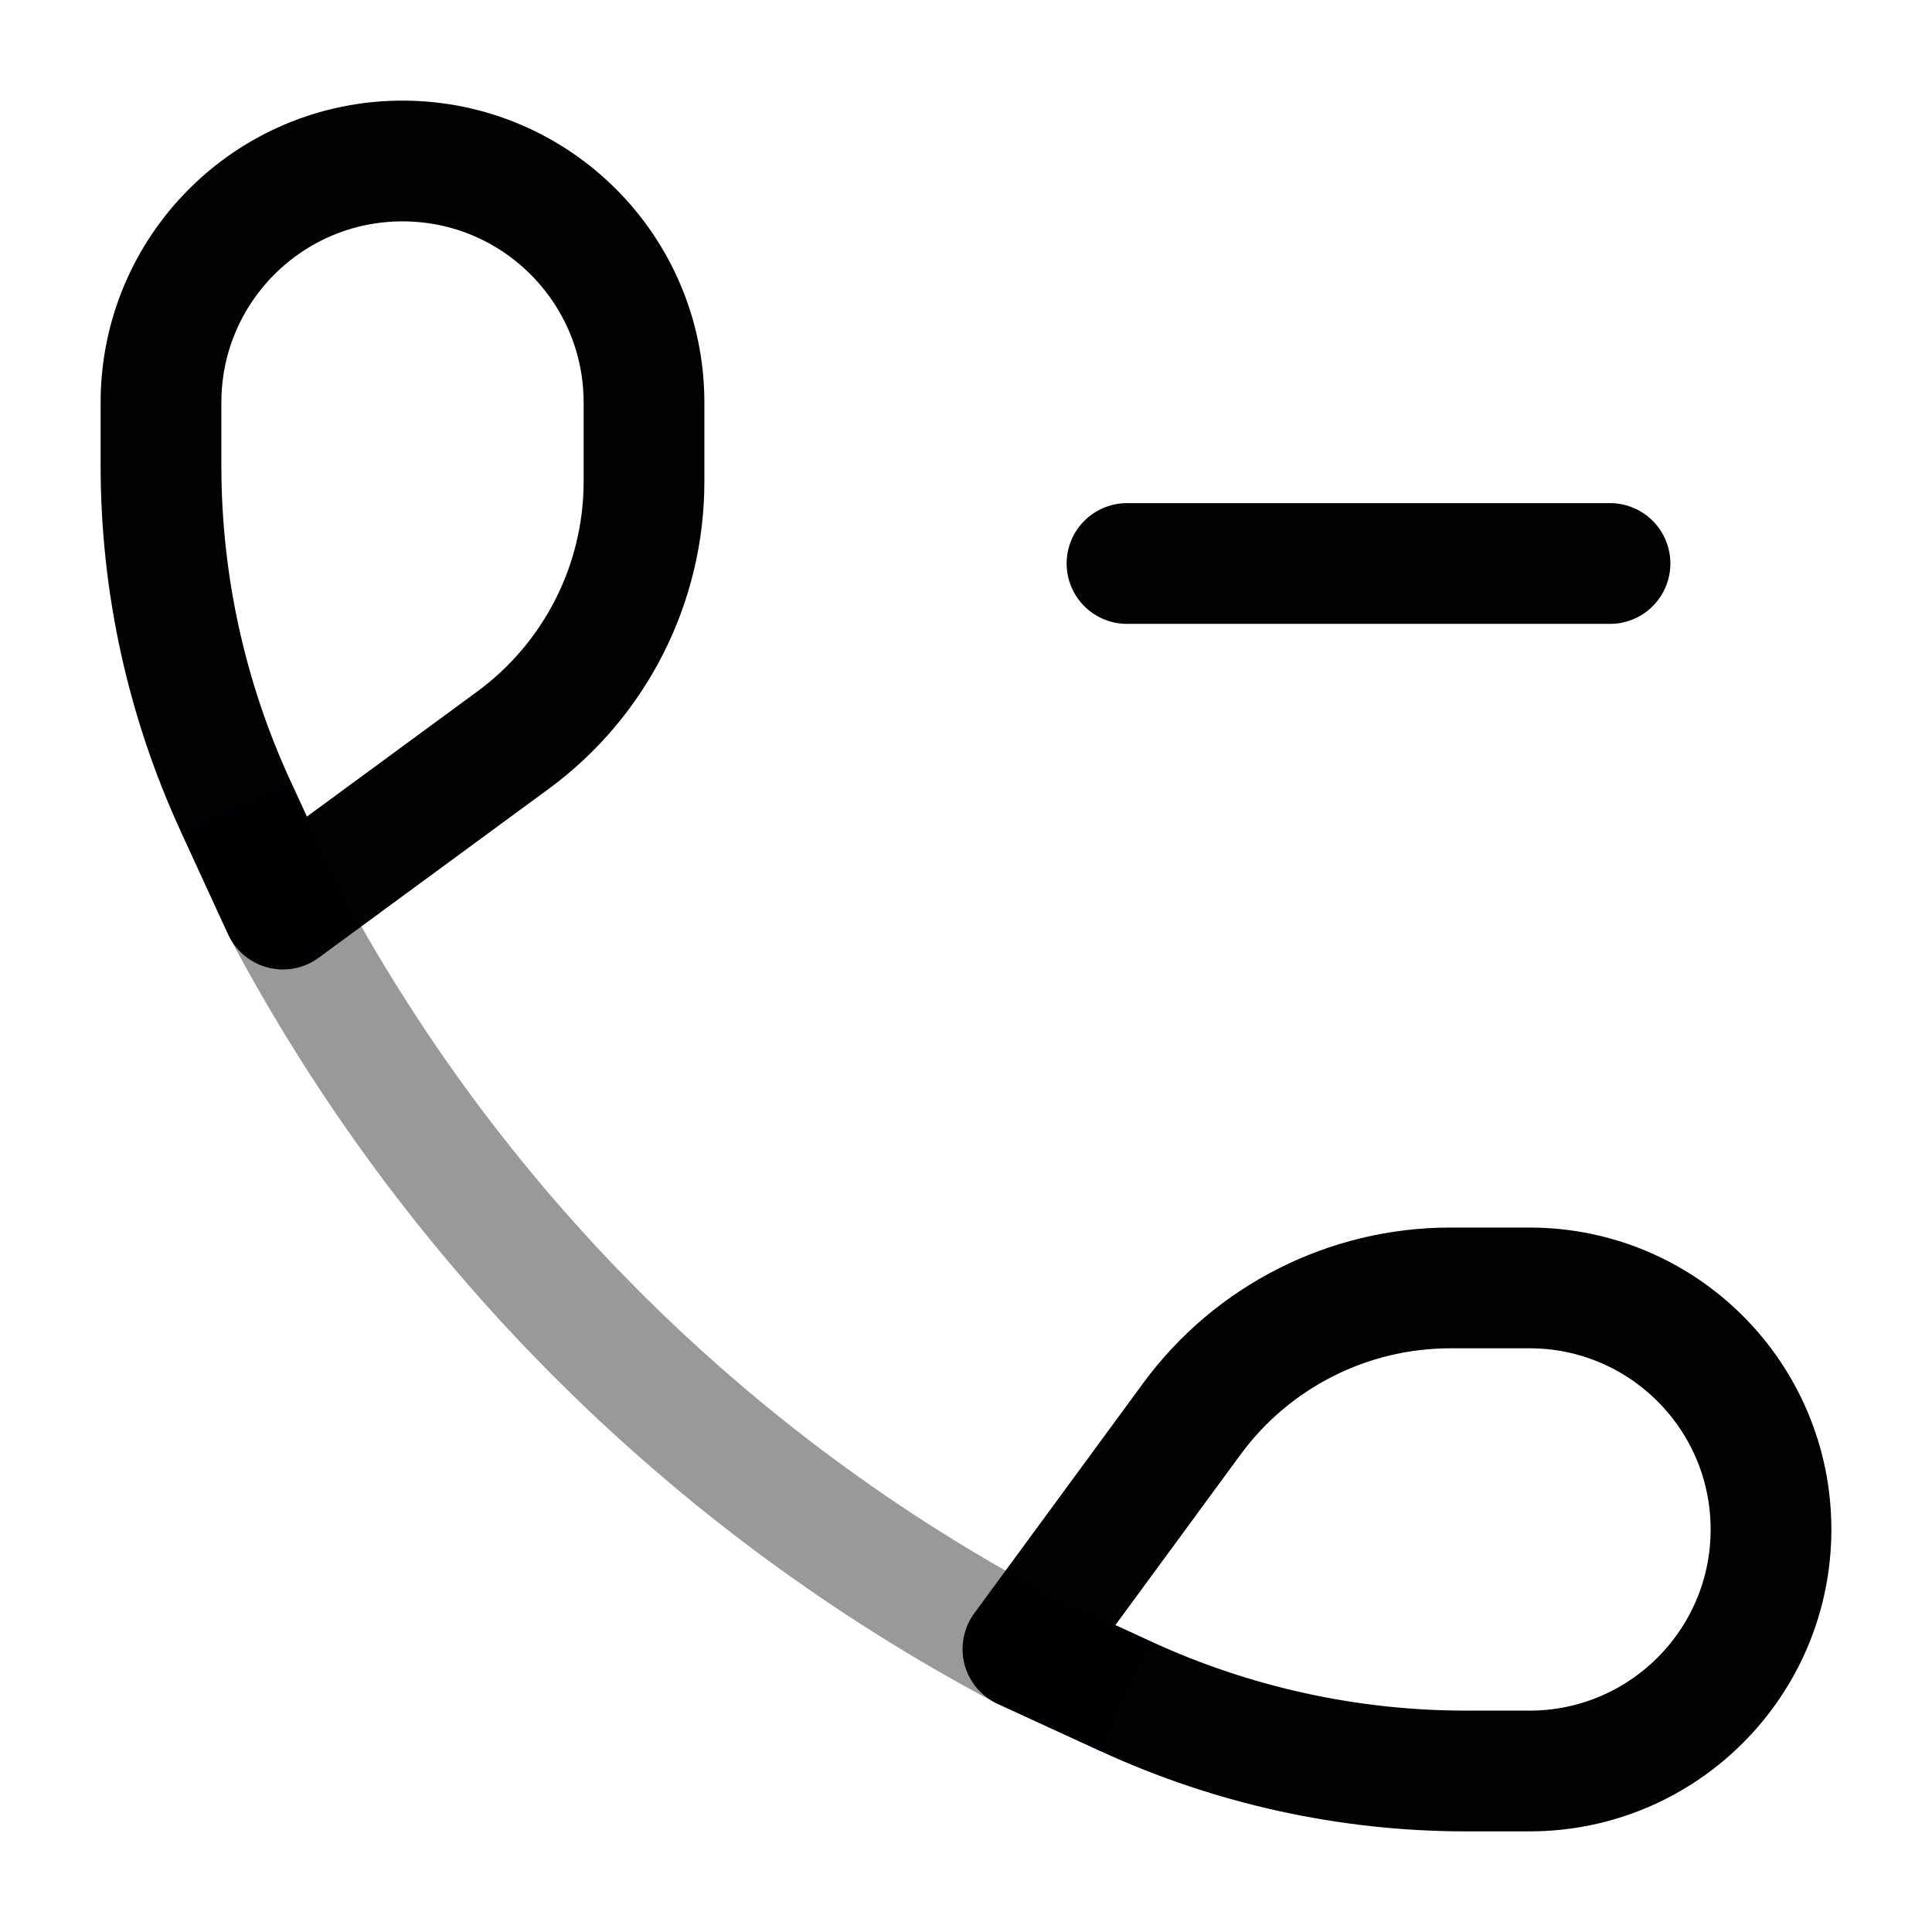 <svg width="24" height="24" viewBox="0 0 24 24" fill="none" xmlns="http://www.w3.org/2000/svg">
<path d="M18.018 15.999L19 15.999C20.657 15.999 22 17.343 22 18.999C22 20.656 20.657 22 19 22H18.212C16.755 22 15.315 21.684 13.991 21.075L12.707 20.485L14.806 17.625C15.557 16.603 16.749 15.999 18.018 15.999Z" stroke="#020203" stroke-width="1.5" stroke-linejoin="round"/>
<path d="M8 5.983V5C8 3.343 6.657 2 5 2C3.343 2 2 3.343 2 5V5.788C2 7.245 2.315 8.684 2.924 10.008L3.515 11.293L6.375 9.193C7.396 8.442 8 7.25 8 5.983Z" stroke="#020203" stroke-width="1.5" stroke-linejoin="round"/>
<path opacity="0.4" d="M2.924 10.008L3.515 11.293C5.589 15.209 8.791 18.411 12.707 20.485L13.991 21.076" stroke="#020203" stroke-width="1.5" stroke-linejoin="round"/>
<path d="M14 7H20" stroke="#020203" stroke-width="1.5" stroke-linecap="round" stroke-linejoin="round"/>
</svg>
